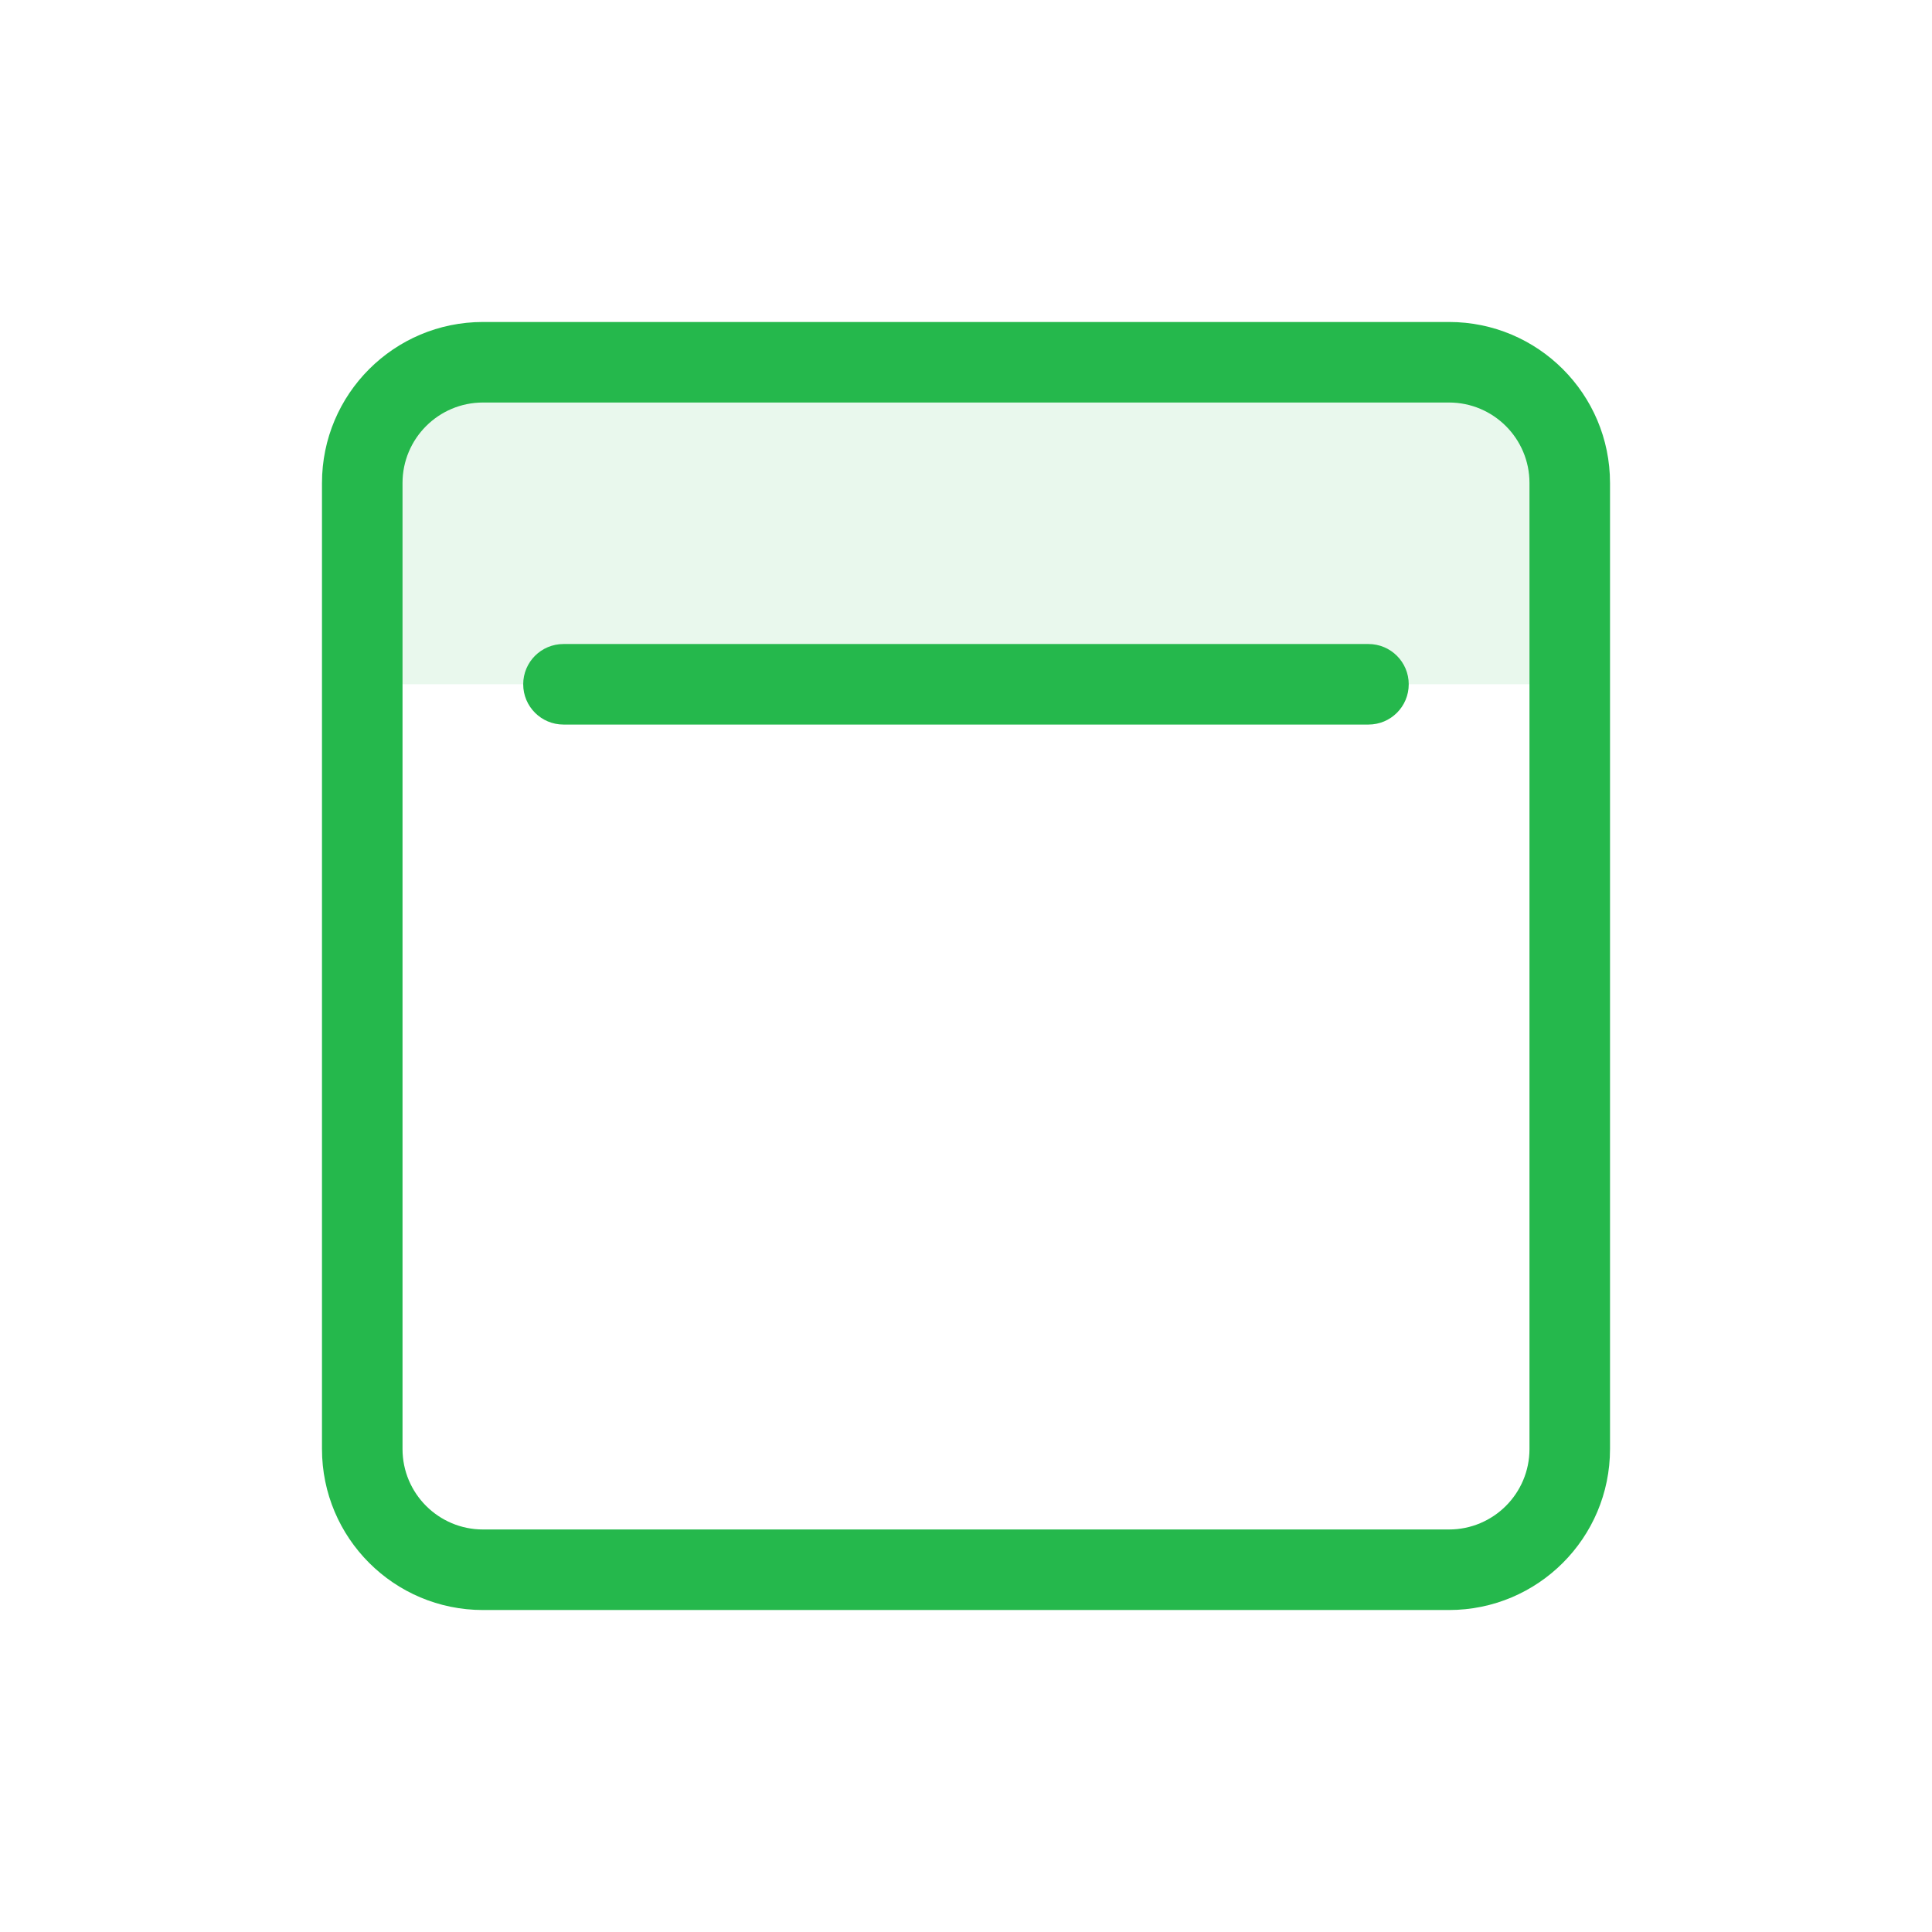 <!-- Generated by IcoMoon.io -->
<svg version="1.1" xmlns="http://www.w3.org/2000/svg" width="32" height="32" viewBox="0 0 32 32">
<title>today-icon</title>
<path fill="#25b84c" opacity="0.1" d="M8 6h16c1.105 0 2 0.895 2 2v0 3.333h-20v-3.333c0-1.105 0.895-2 2-2v0z"></path>
<path fill="#25b84c" d="M8 5.333h16c1.473 0 2.667 1.194 2.667 2.667v0 16c0 1.473-1.194 2.667-2.667 2.667v0h-16c-1.473 0-2.667-1.194-2.667-2.667v0-16c0-1.473 1.194-2.667 2.667-2.667v0zM8 6.667c-0.736 0-1.333 0.597-1.333 1.333v0 16c0 0.736 0.597 1.333 1.333 1.333v0h16c0.736 0 1.333-0.597 1.333-1.333v0-16c0-0.736-0.597-1.333-1.333-1.333v0h-16zM9.333 10.667h13.333c0.368 0 0.667 0.298 0.667 0.667s-0.298 0.667-0.667 0.667v0h-13.333c-0.368 0-0.667-0.298-0.667-0.667s0.298-0.667 0.667-0.667v0z"></path>
</svg>
